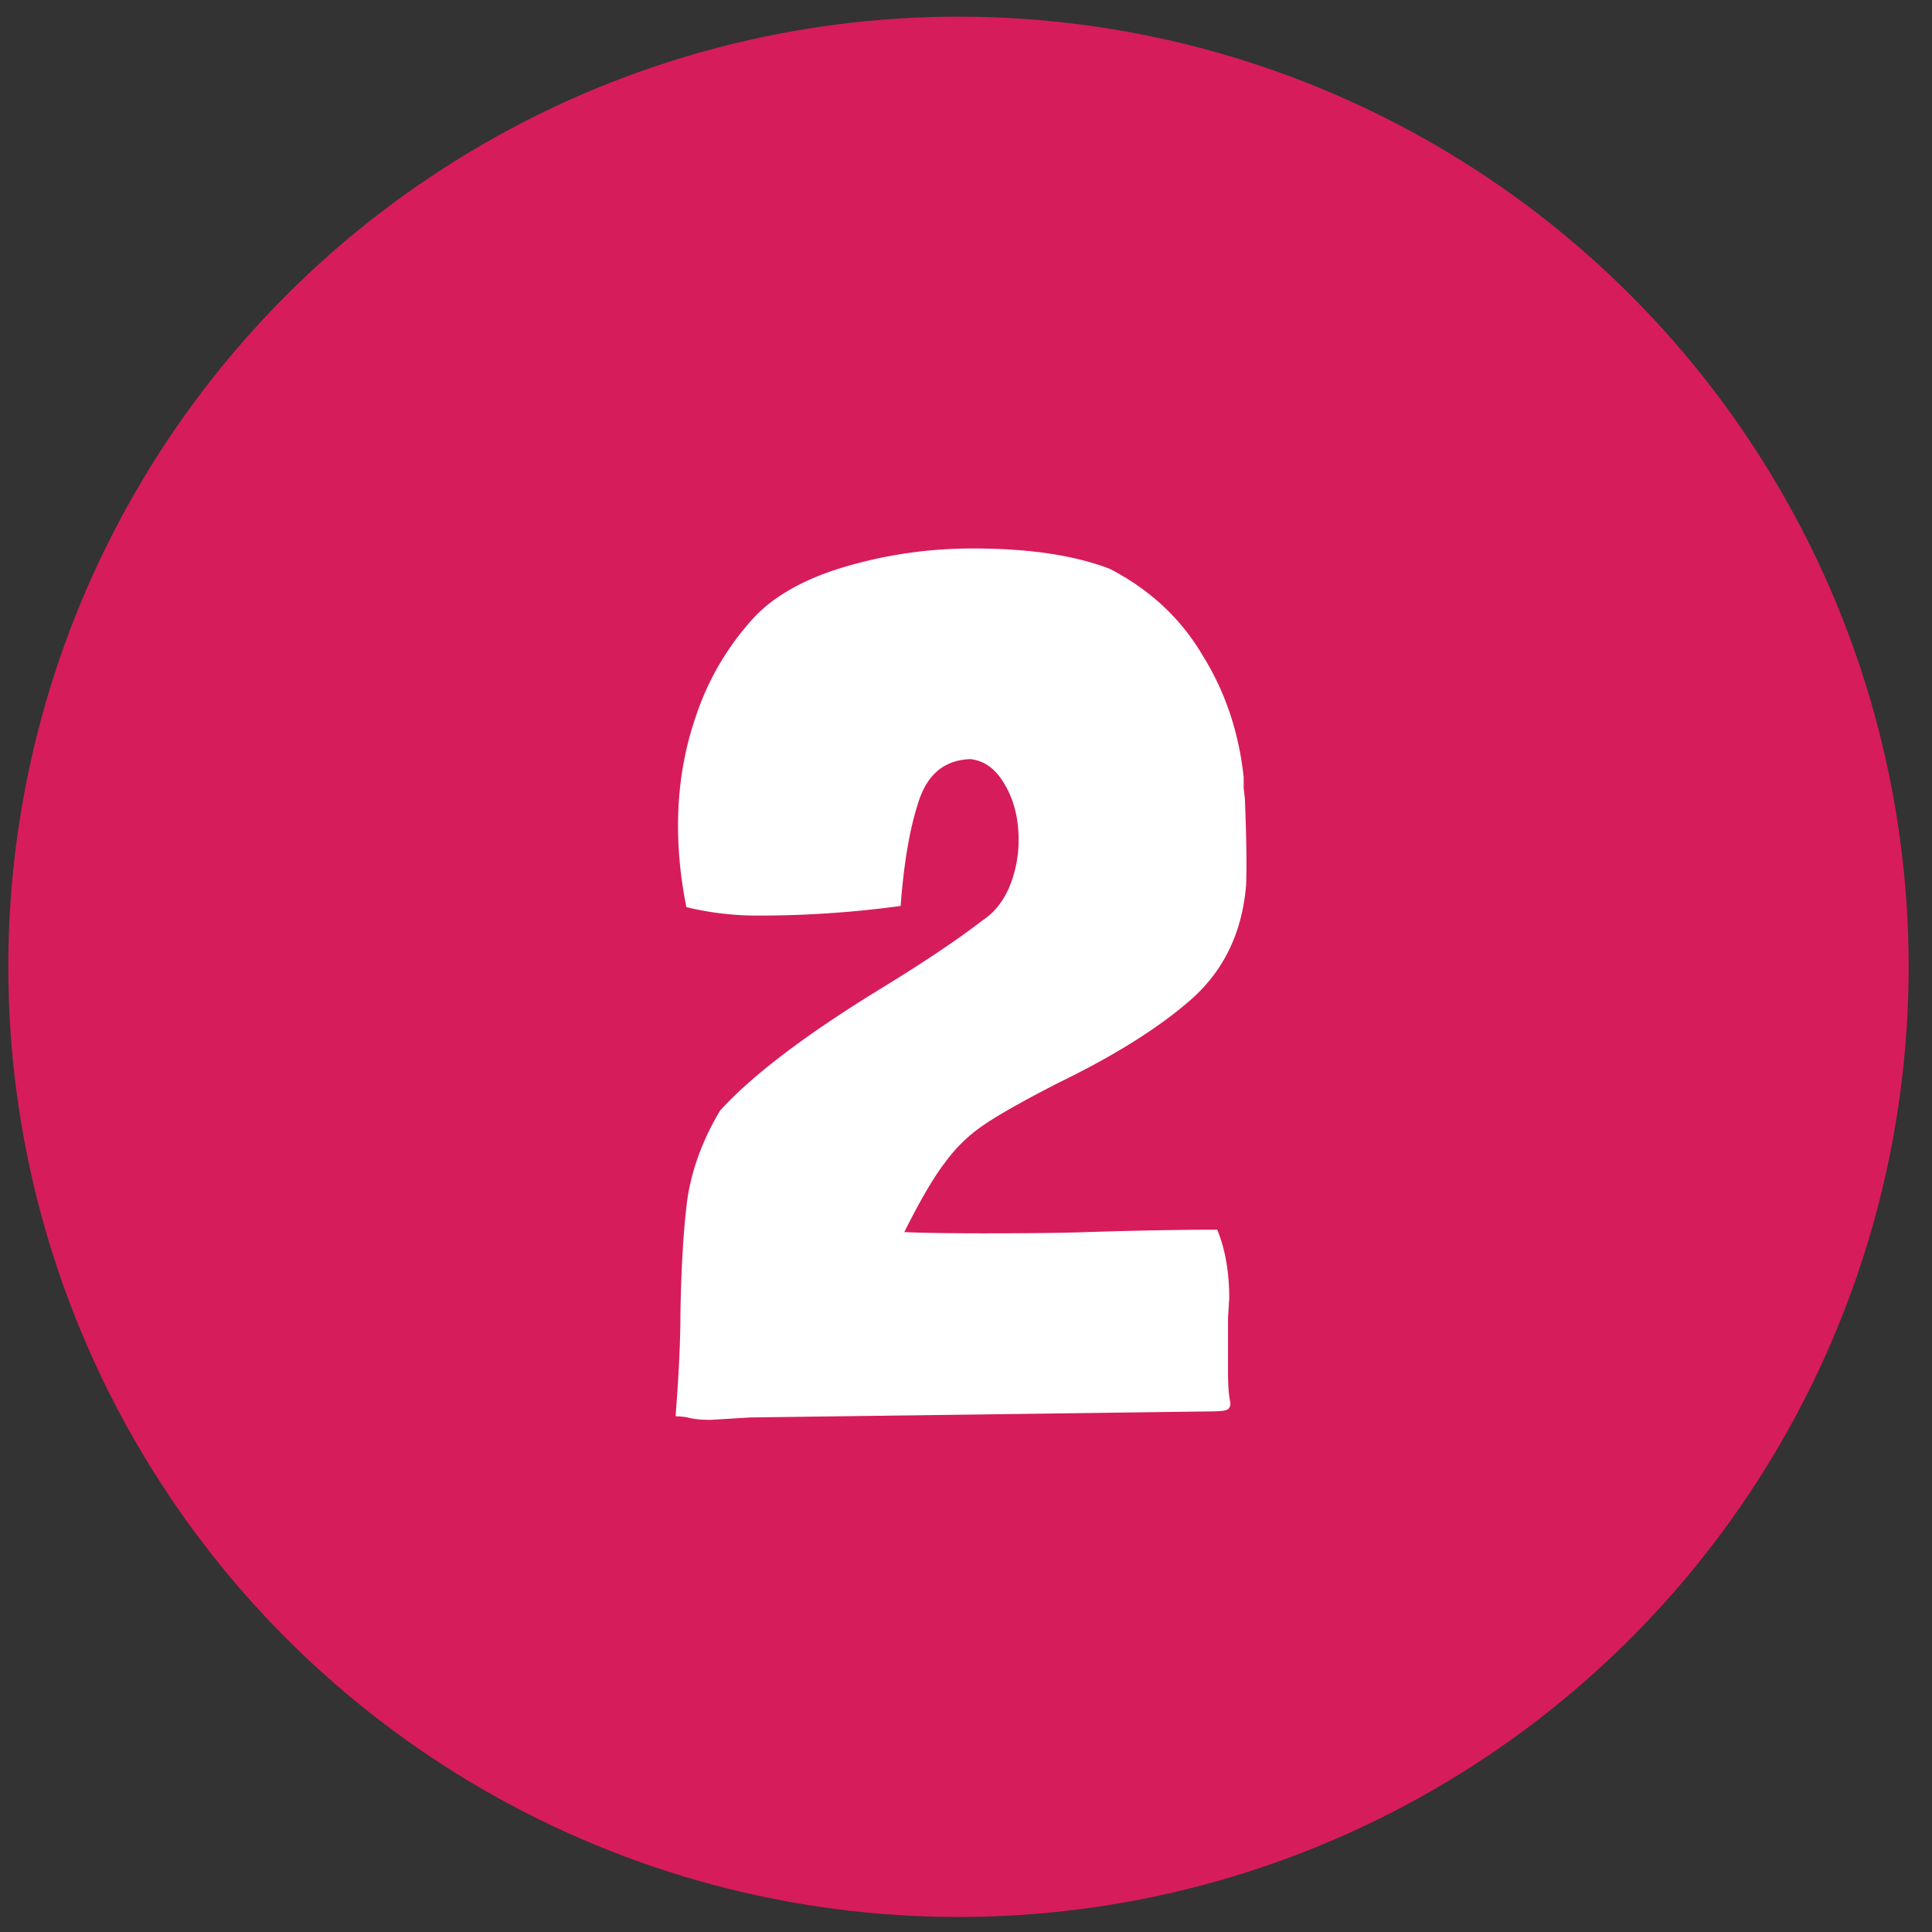 <svg width="61" height="61" viewBox="0 0 61 61" fill="none" xmlns="http://www.w3.org/2000/svg"><rect x="0" y="0" width="61" height="61" fill="#333333" stroke="none"/><circle cx="30.262" cy="30.526" r="30" fill="#D71C5B"/><path d="M33.415 34.19c-1.09.558-1.875 1.001-2.356 1.33a4.863 4.863 0 00-1.216 1.178c-.355.456-.785 1.191-1.292 2.204.583.026 1.419.038 2.508.038 1.444 0 2.52-.012 3.23-.038 1.57-.05 2.951-.076 4.142-.076.253.608.38 1.33.38 2.166l-.038.608v1.748c0 .406.025.722.076.95 0 .127-.05.203-.152.228-.076.026-.266.038-.57.038l-14.44.19-1.254.076c-.304 0-.545-.025-.722-.076a2.38 2.38 0 00-.38-.038c.101-1.317.152-2.381.152-3.192.025-1.545.101-2.786.228-3.724.152-.937.494-1.849 1.026-2.736 1.013-1.114 2.698-2.394 5.054-3.838 1.368-.836 2.444-1.558 3.23-2.166.354-.228.633-.57.836-1.026a3.87 3.87 0 00.304-1.52c0-.658-.14-1.228-.418-1.71-.279-.506-.646-.785-1.102-.836-.81.026-1.355.469-1.634 1.33-.279.836-.469 1.938-.57 3.306a33.067 33.067 0 01-4.446.304 9.547 9.547 0 01-2.318-.266 12.99 12.99 0 01-.266-2.546c0-1.241.19-2.406.57-3.496a8.567 8.567 0 011.672-2.926c.633-.76 1.608-1.342 2.926-1.748a14.134 14.134 0 014.18-.608c1.748 0 3.18.216 4.294.646 1.267.659 2.242 1.571 2.926 2.736.71 1.14 1.14 2.42 1.292 3.838v.342l.038.342c.05 1.242.063 2.154.038 2.736-.127 1.495-.71 2.698-1.748 3.61-1.014.887-2.407 1.761-4.18 2.622z" fill="#fff"/></svg>